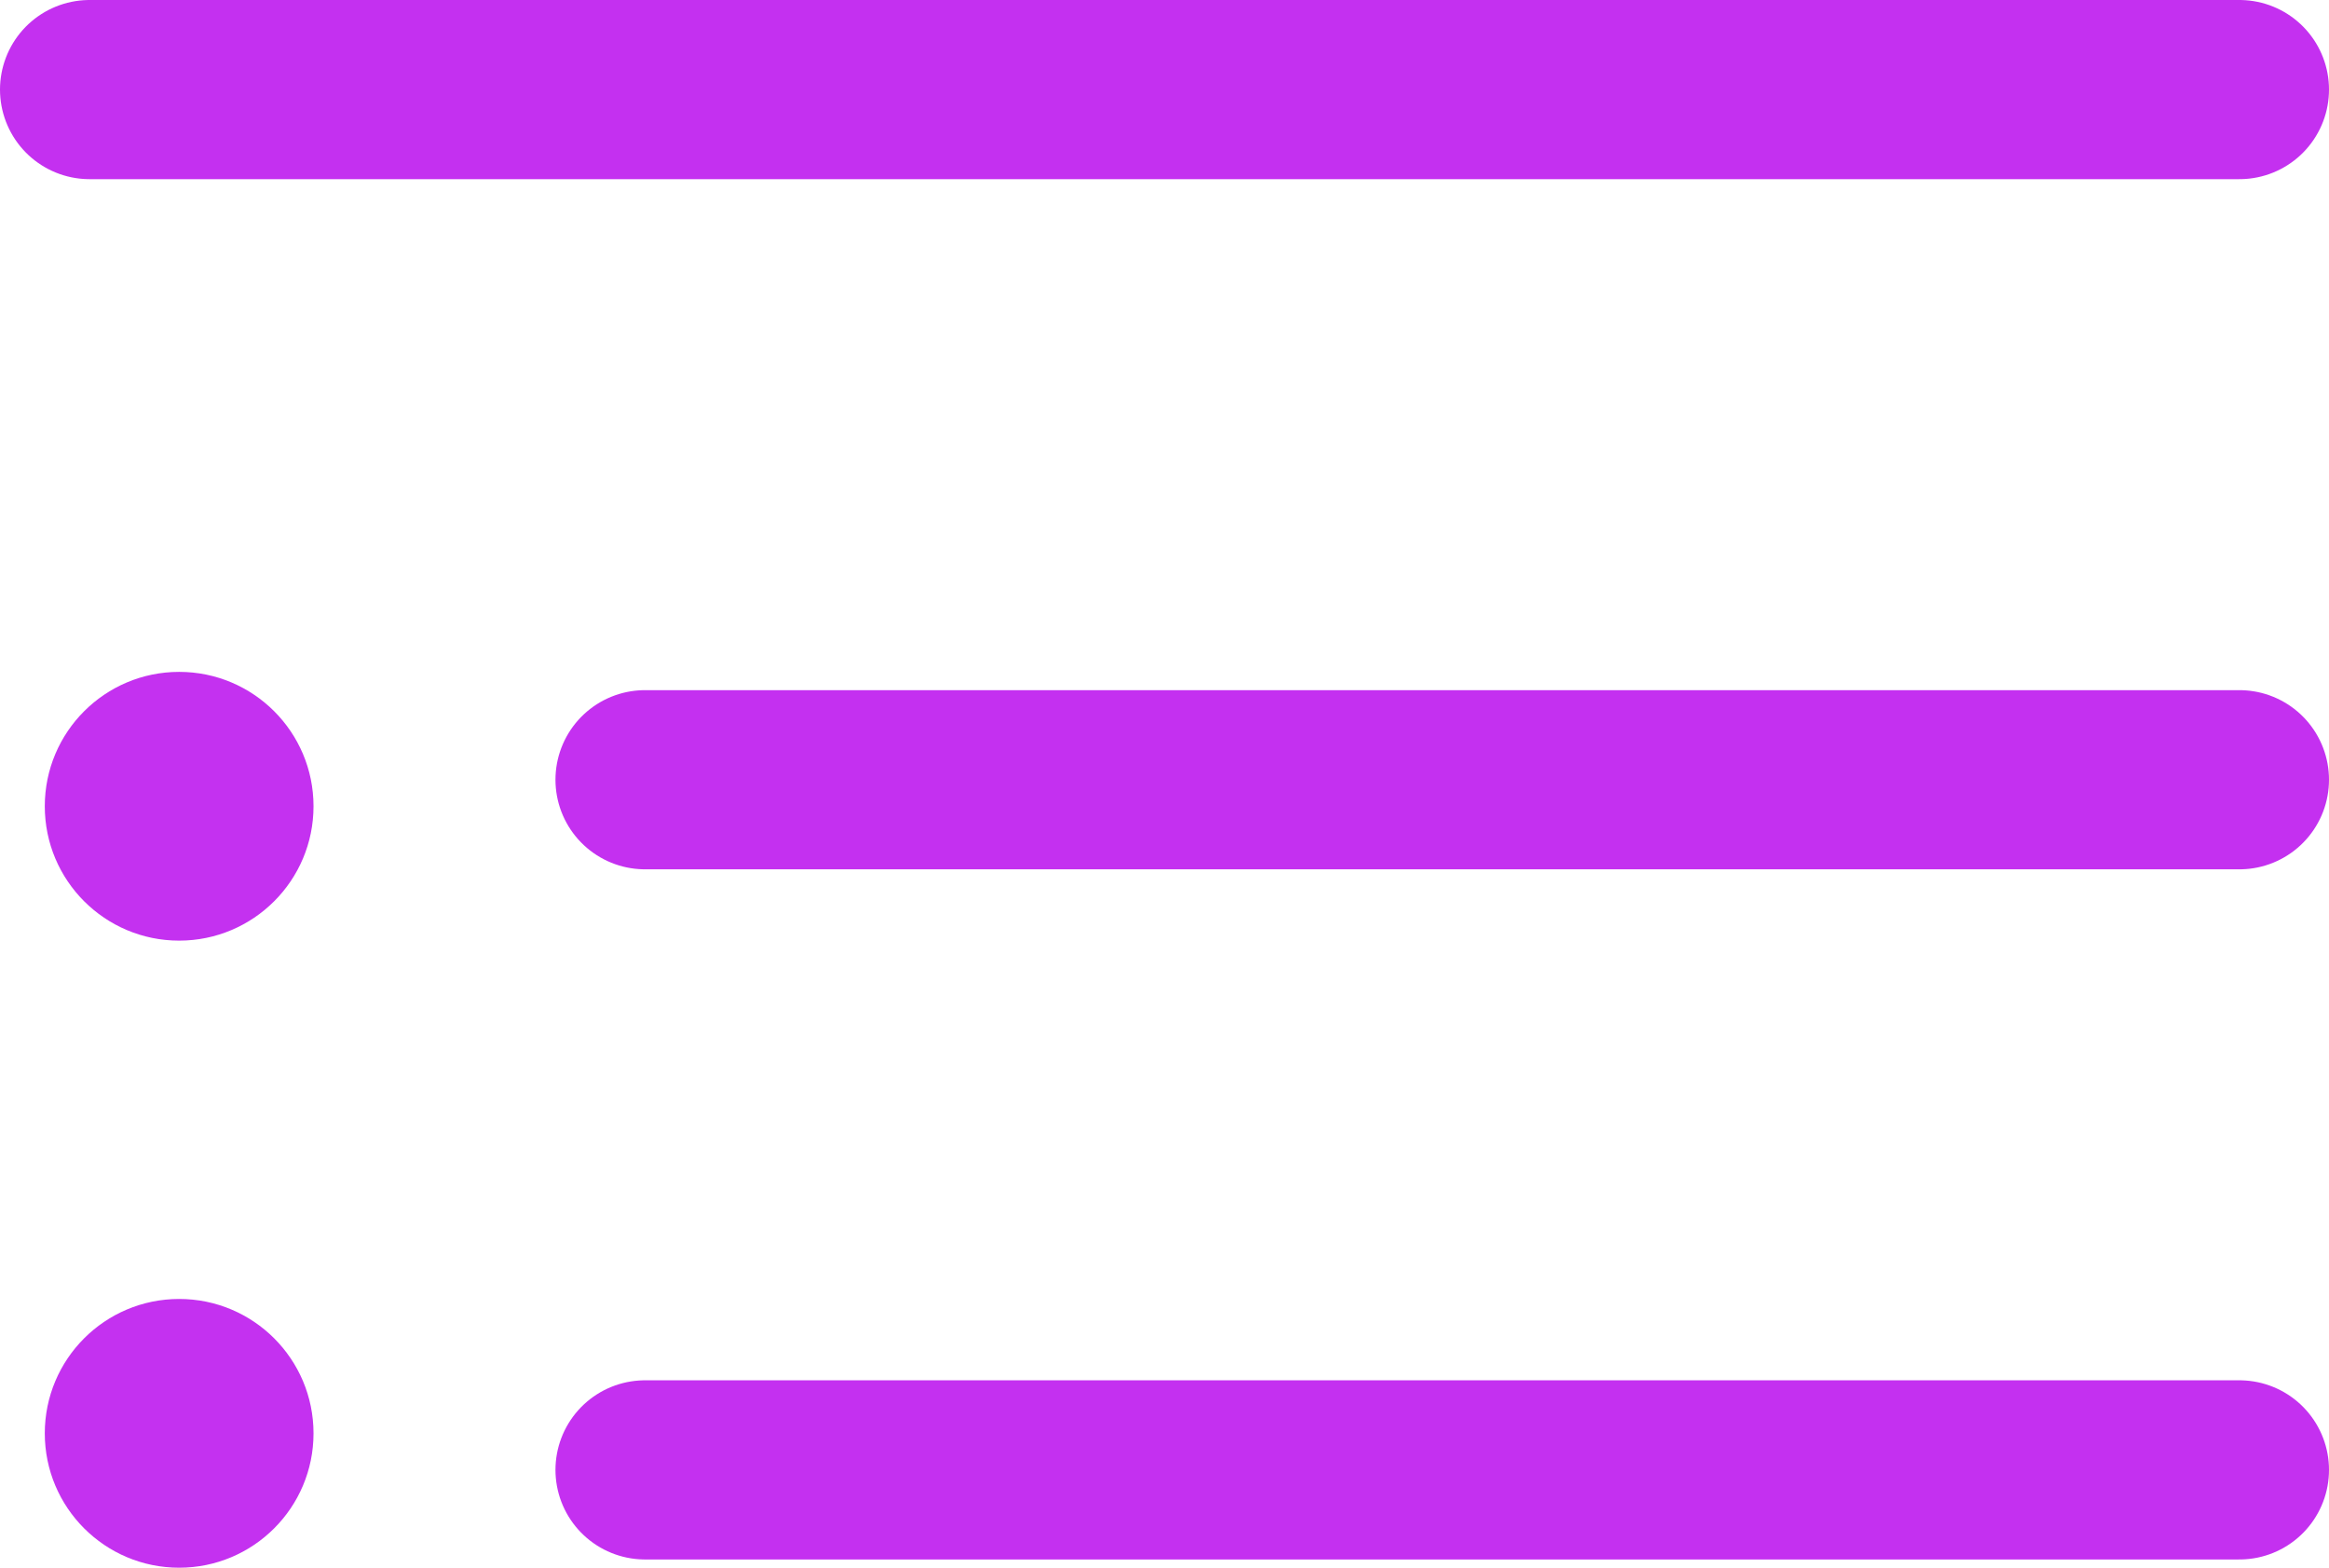 <svg xmlns="http://www.w3.org/2000/svg" width="26" height="17.5" viewBox="0 0 26 17.5">
  <g id="Tender_sub_Categories" data-name="Tender sub Categories" transform="translate(-5692.5 8119.5)">
    <line id="Line_4" data-name="Line 4" x2="24" transform="translate(5693.5 -8118.5)" fill="none" stroke="#c430f0" stroke-linecap="round" stroke-width="2"/>
    <line id="Line_5" data-name="Line 5" x2="17.799" transform="translate(5699.701 -8110.796)" fill="none" stroke="#c430f0" stroke-linecap="round" stroke-width="2"/>
    <line id="Line_6" data-name="Line 6" x2="17.799" transform="translate(5699.701 -8103.092)" fill="none" stroke="#c430f0" stroke-linecap="round" stroke-width="2"/>
    <circle id="Ellipse_43" data-name="Ellipse 43" cx="1.5" cy="1.5" r="1.5" transform="translate(5693 -8112)" fill="#c431f0"/>
    <circle id="Ellipse_44" data-name="Ellipse 44" cx="1.5" cy="1.5" r="1.5" transform="translate(5693 -8105)" fill="#c431f0"/>
  </g>
</svg>
